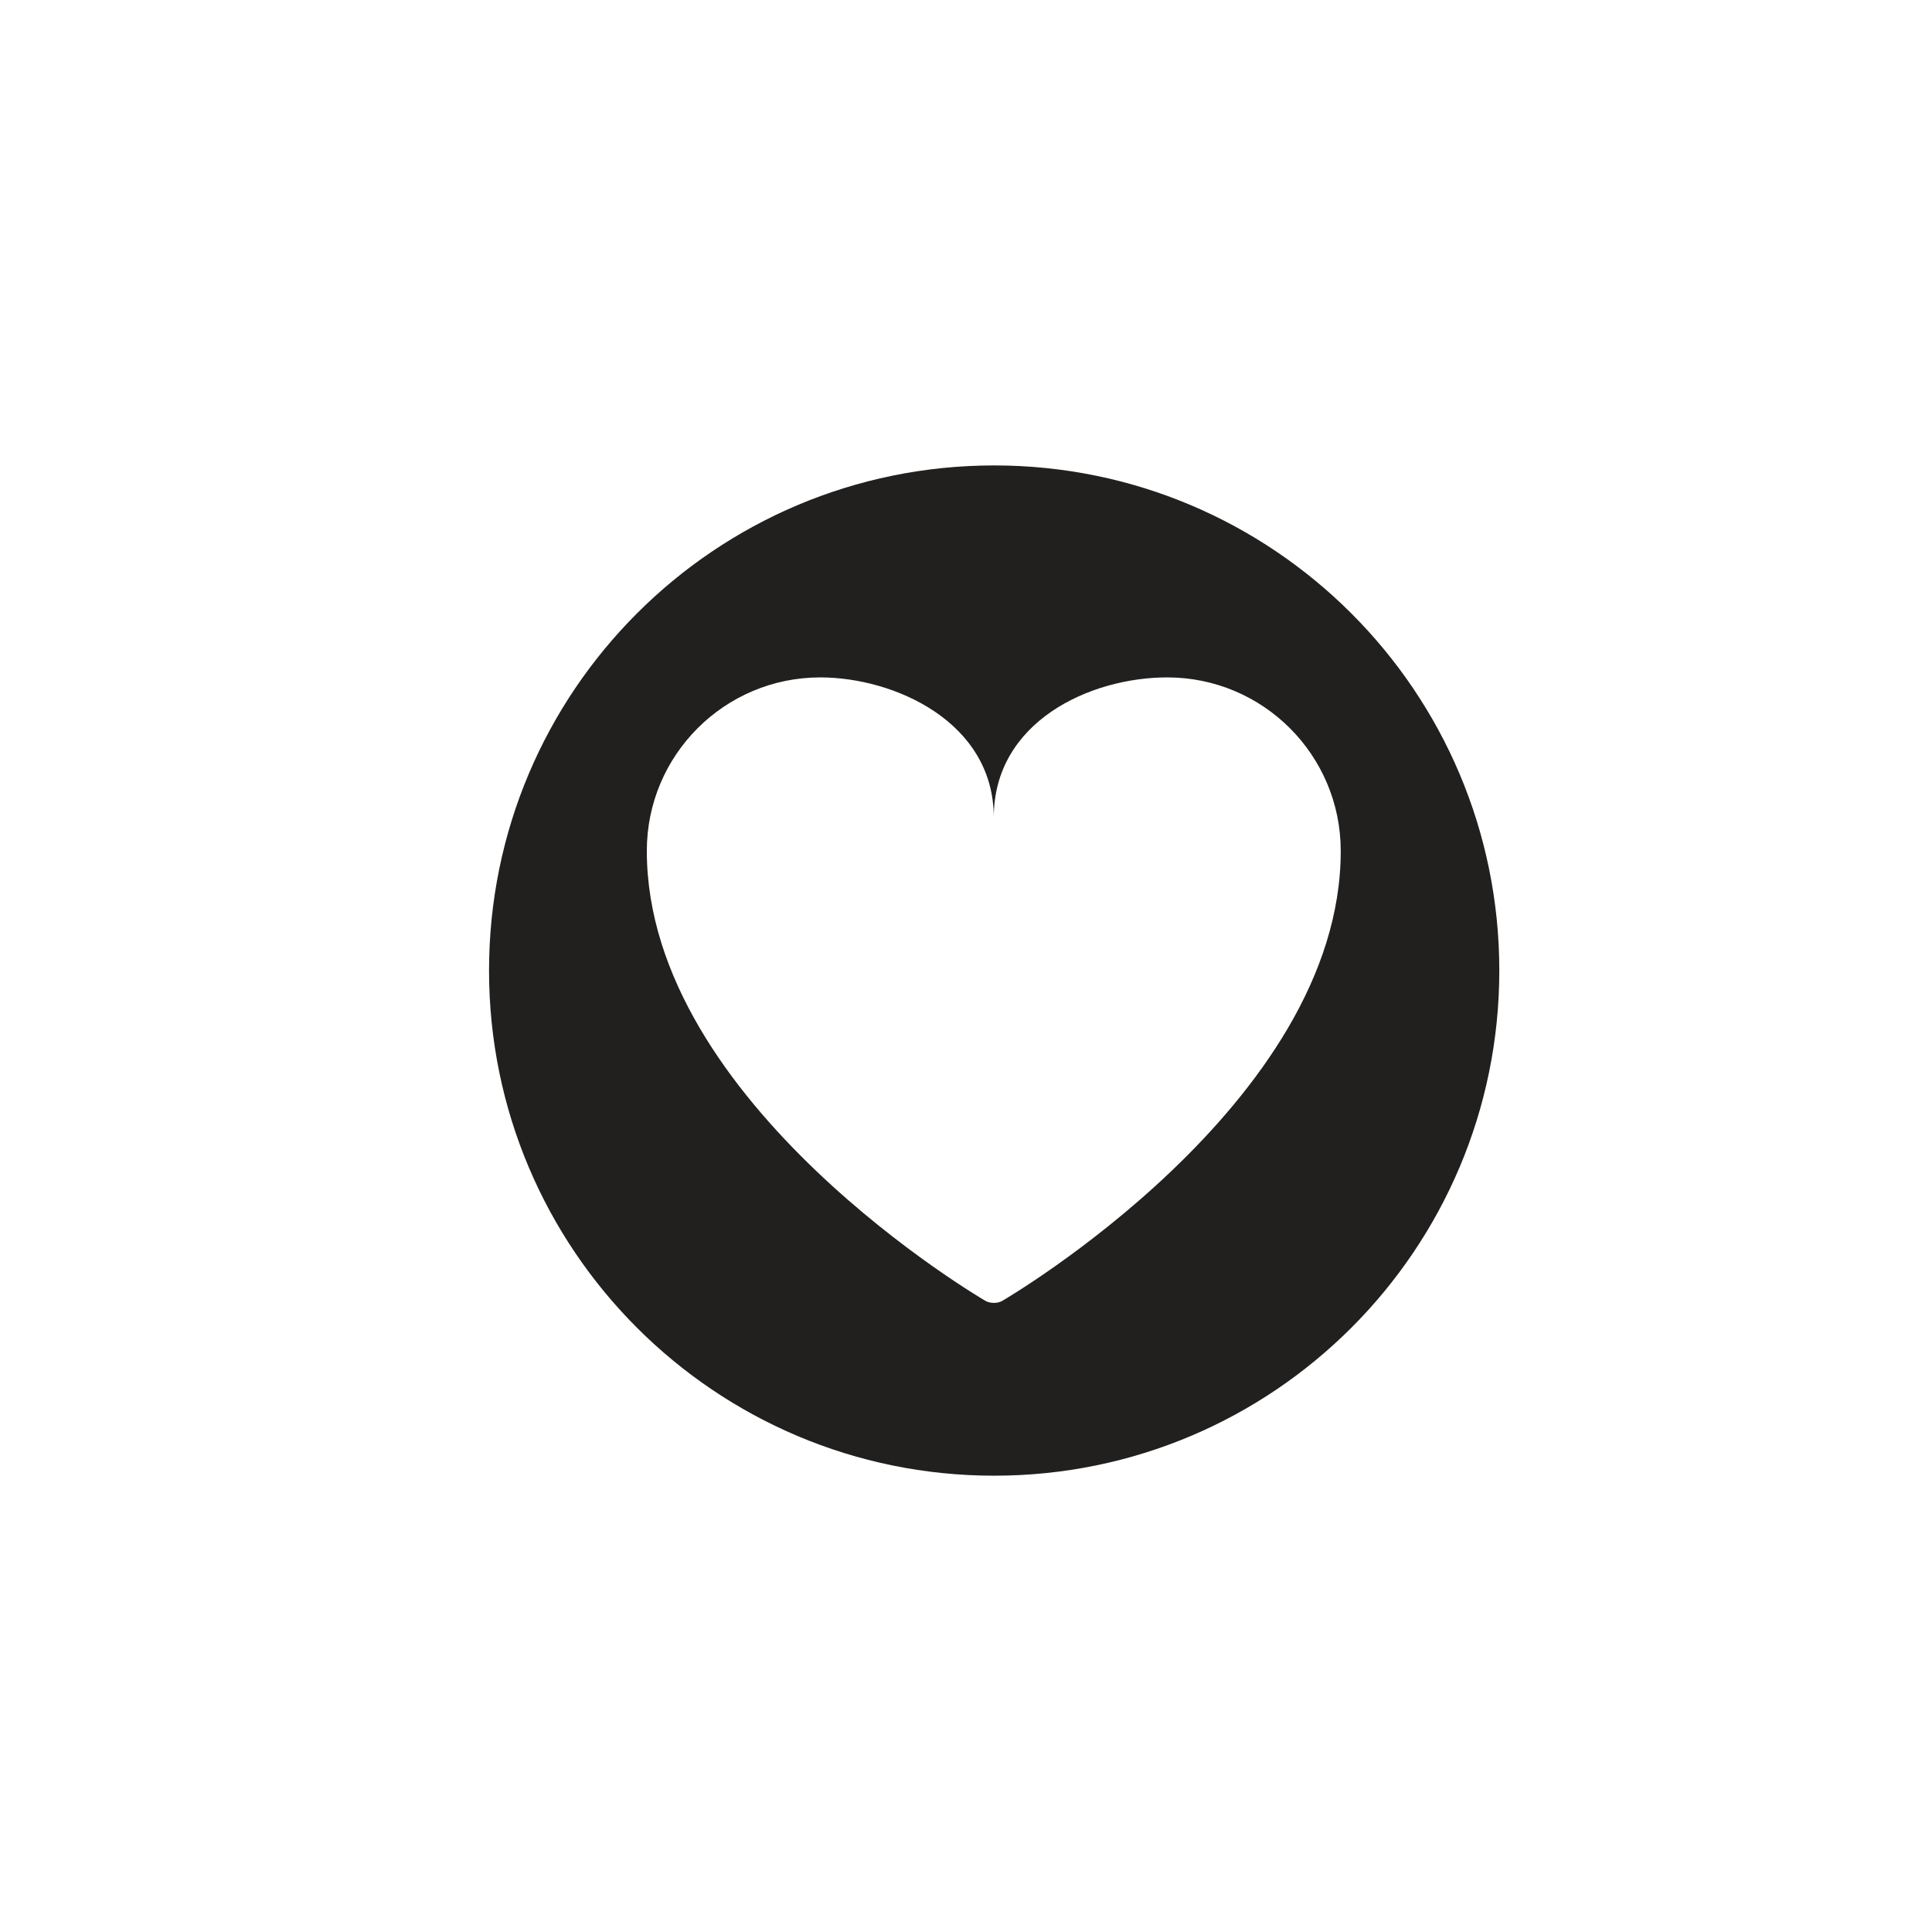 <?xml version="1.0" encoding="utf-8"?>
<!-- Generator: Adobe Illustrator 27.2.0, SVG Export Plug-In . SVG Version: 6.00 Build 0)  -->
<svg version="1.1" id="Layer_1" xmlns="http://www.w3.org/2000/svg" xmlns:xlink="http://www.w3.org/1999/xlink" x="0px" y="0px"
	 viewBox="0 0 144 144" style="enable-background:new 0 0 144 144;" xml:space="preserve">
<style type="text/css">
	.Arched_x0020_Green{fill:url(#SVGID_1_);stroke:#FFFFFF;stroke-width:0.25;stroke-miterlimit:1;}
	.st0{fill:#21201F;}
</style>
<linearGradient id="SVGID_1_" gradientUnits="userSpaceOnUse" x1="0" y1="144" x2="0.707" y2="143.293">
	<stop  offset="0" style="stop-color:#5AA348"/>
	<stop  offset="0.983" style="stop-color:#2D3A28"/>
</linearGradient>
<g>
	<path fill="#7D8488" class="st0" d="M74.1,34.69c-20.79,0-37.65,16.85-37.65,37.65c0,20.79,16.85,37.65,37.65,37.65s37.65-16.86,37.65-37.65
		C111.75,51.55,94.89,34.69,74.1,34.69z M74.7,96.96c-0.34,0.2-0.9,0.2-1.25,0c0,0-25.24-14.66-25.24-33.54
		c0-7.14,5.79-12.93,12.93-12.93c5.49,0,12.93,3.3,12.93,10.44c0-7.14,7.17-10.44,12.93-10.44c7.14,0,12.93,5.79,12.93,12.93
		C99.95,82.3,74.7,96.96,74.7,96.96z"/>
</g>
</svg>
